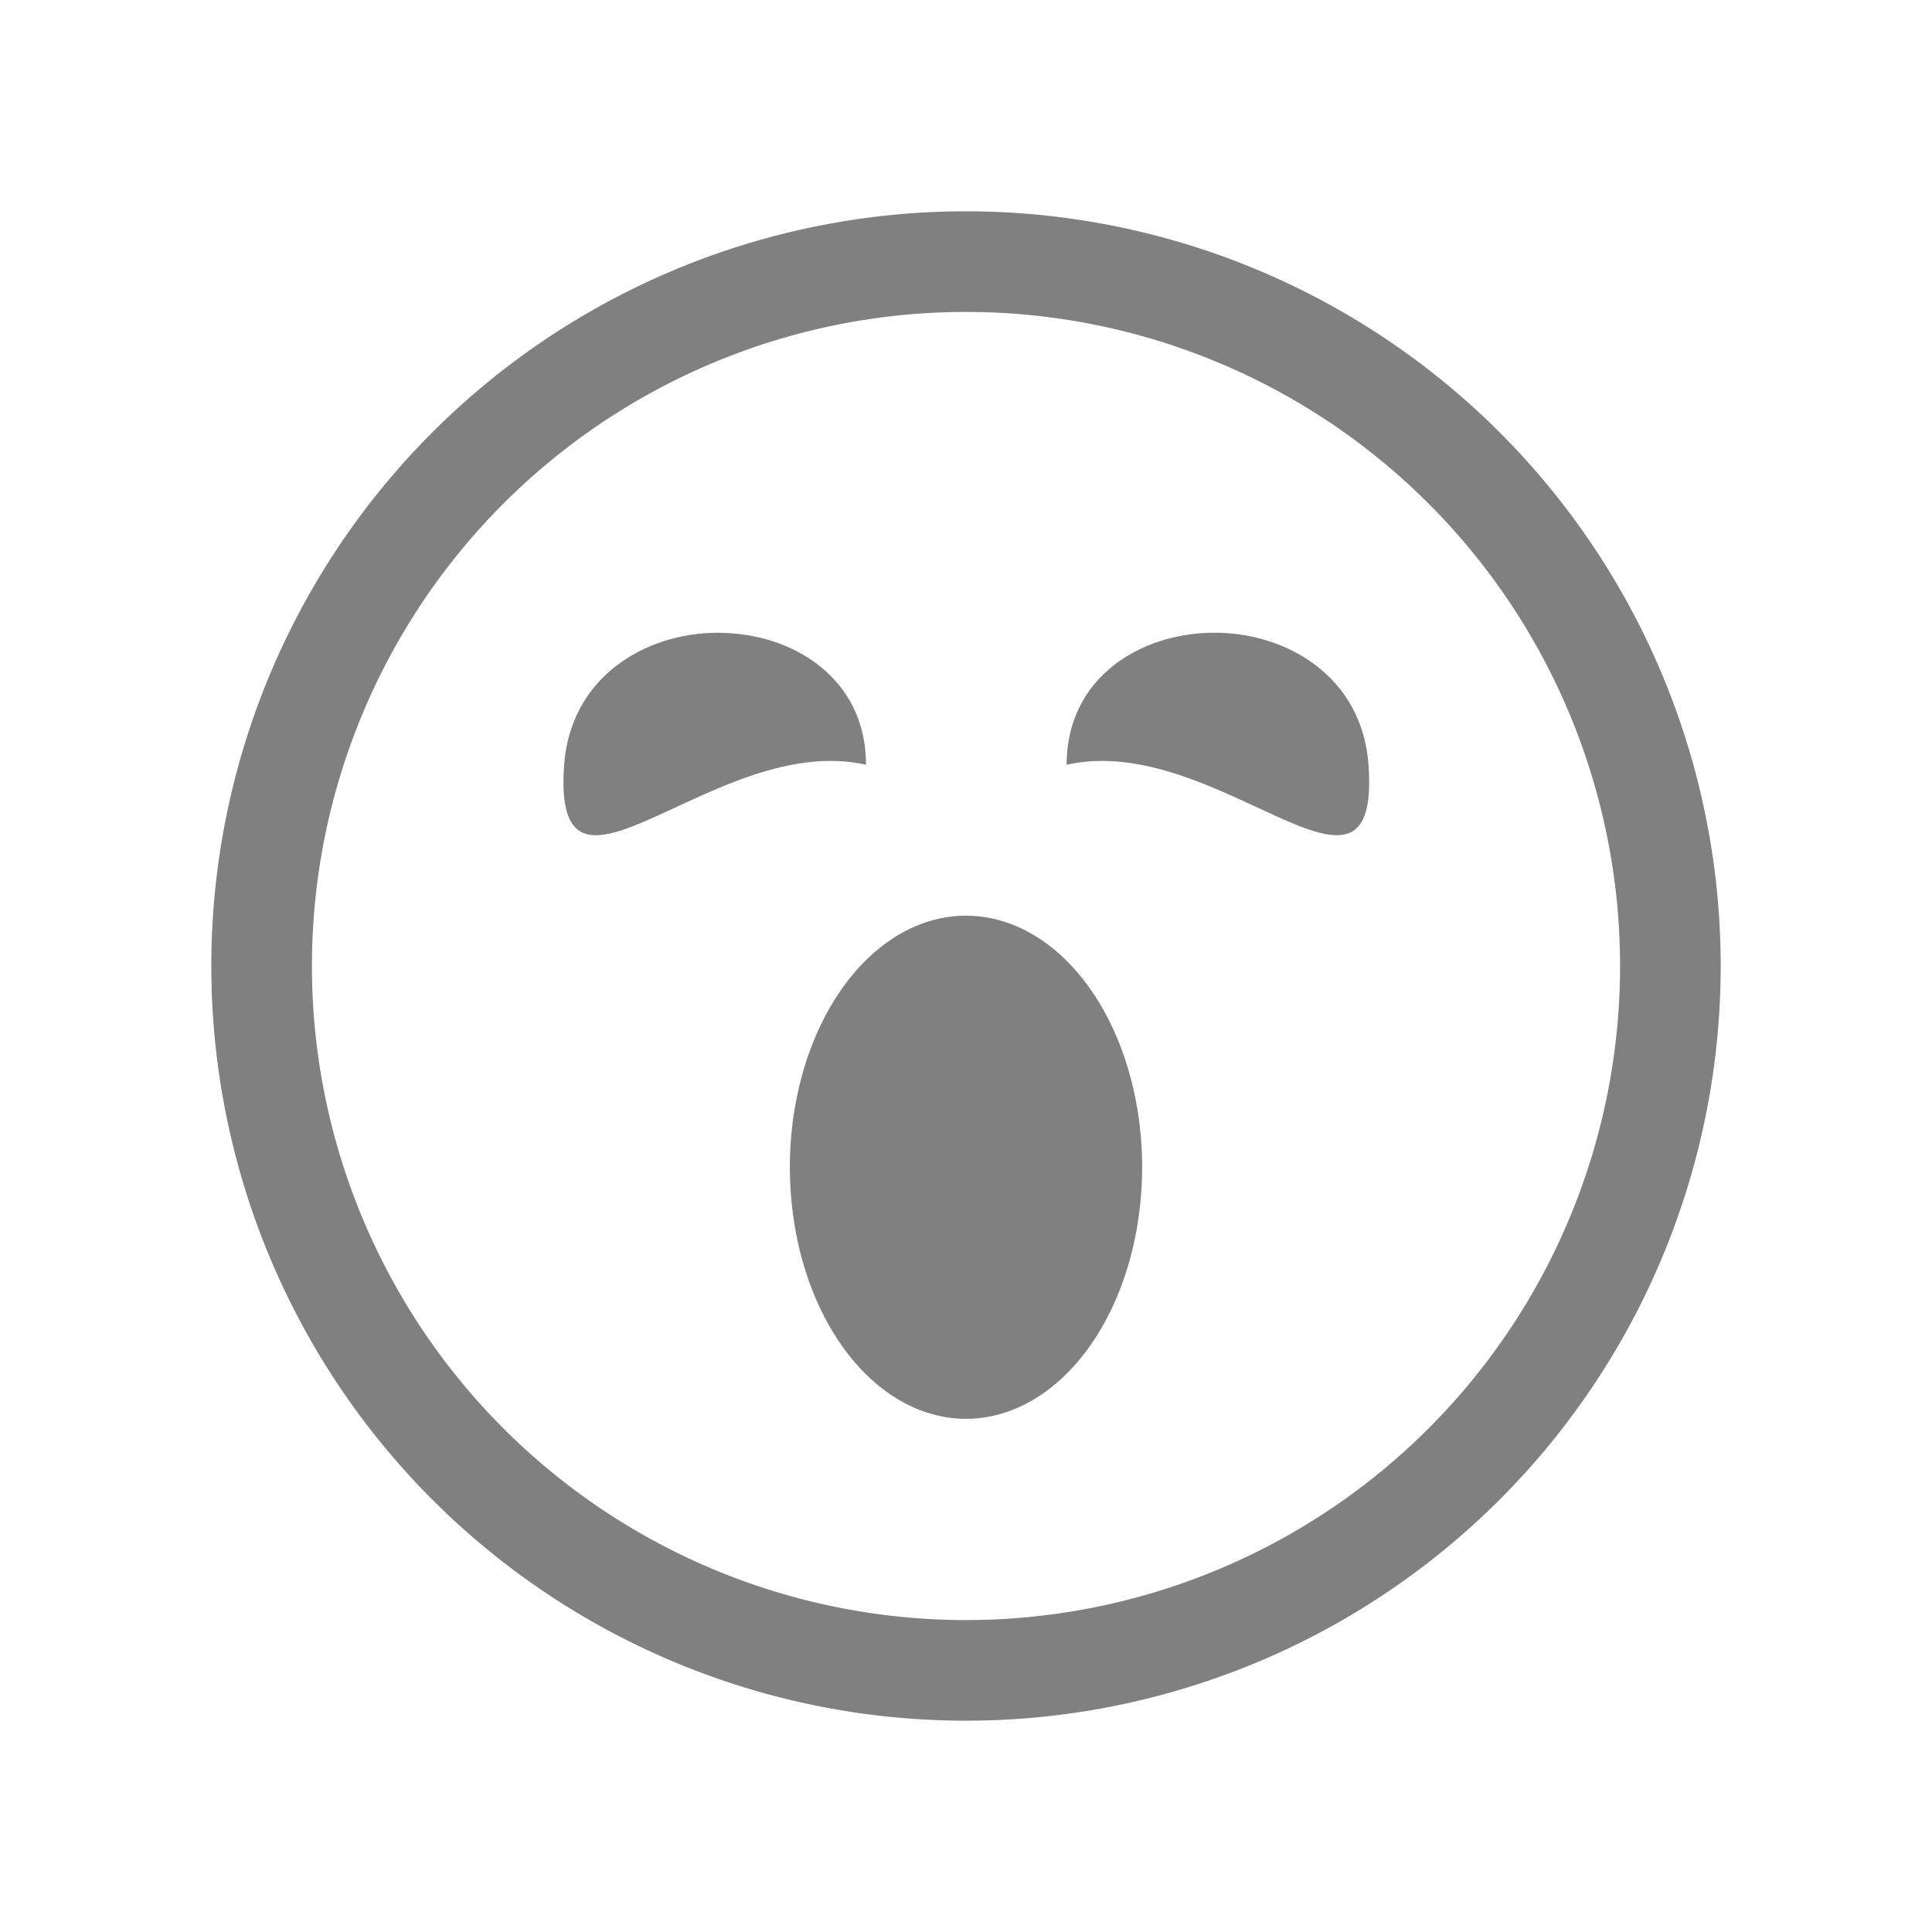 <svg width="24" height="24" xmlns="http://www.w3.org/2000/svg"><path style="fill:gray;fill-opacity:1;stroke:none;stroke-width:.75;stroke-linecap:square;stroke-linejoin:round;stroke-opacity:1" d="M11.954 2.625A9.375 9.375 0 0 0 2.625 12 9.375 9.375 0 0 0 12 21.375 9.375 9.375 0 0 0 21.375 12 9.375 9.375 0 0 0 12 2.625a9.375 9.375 0 0 0-.046 0zM12 3.875A8.125 8.125 0 0 1 20.125 12 8.125 8.125 0 0 1 12 20.125 8.125 8.125 0 0 1 3.875 12 8.125 8.125 0 0 1 12 3.875z"/><path d="M15.086 7.86c.918 0 1.836.558 1.914 1.64.156 2.166-1.875-.422-3.75 0 0-1.082.917-1.64 1.836-1.64zm-6.164.001c.919 0 1.836.558 1.836 1.639-1.875-.422-3.906 2.166-3.75 0 .08-1.082.997-1.64 1.914-1.64z" style="fill:gray;fill-opacity:1;stroke-width:1"/><path style="fill:gray" d="M14.188 14.5A2.188 3.125 0 0 1 12 17.625 2.188 3.125 0 0 1 9.812 14.5 2.188 3.125 0 0 1 12 11.375a2.188 3.125 0 0 1 2.188 3.125z"/></svg>